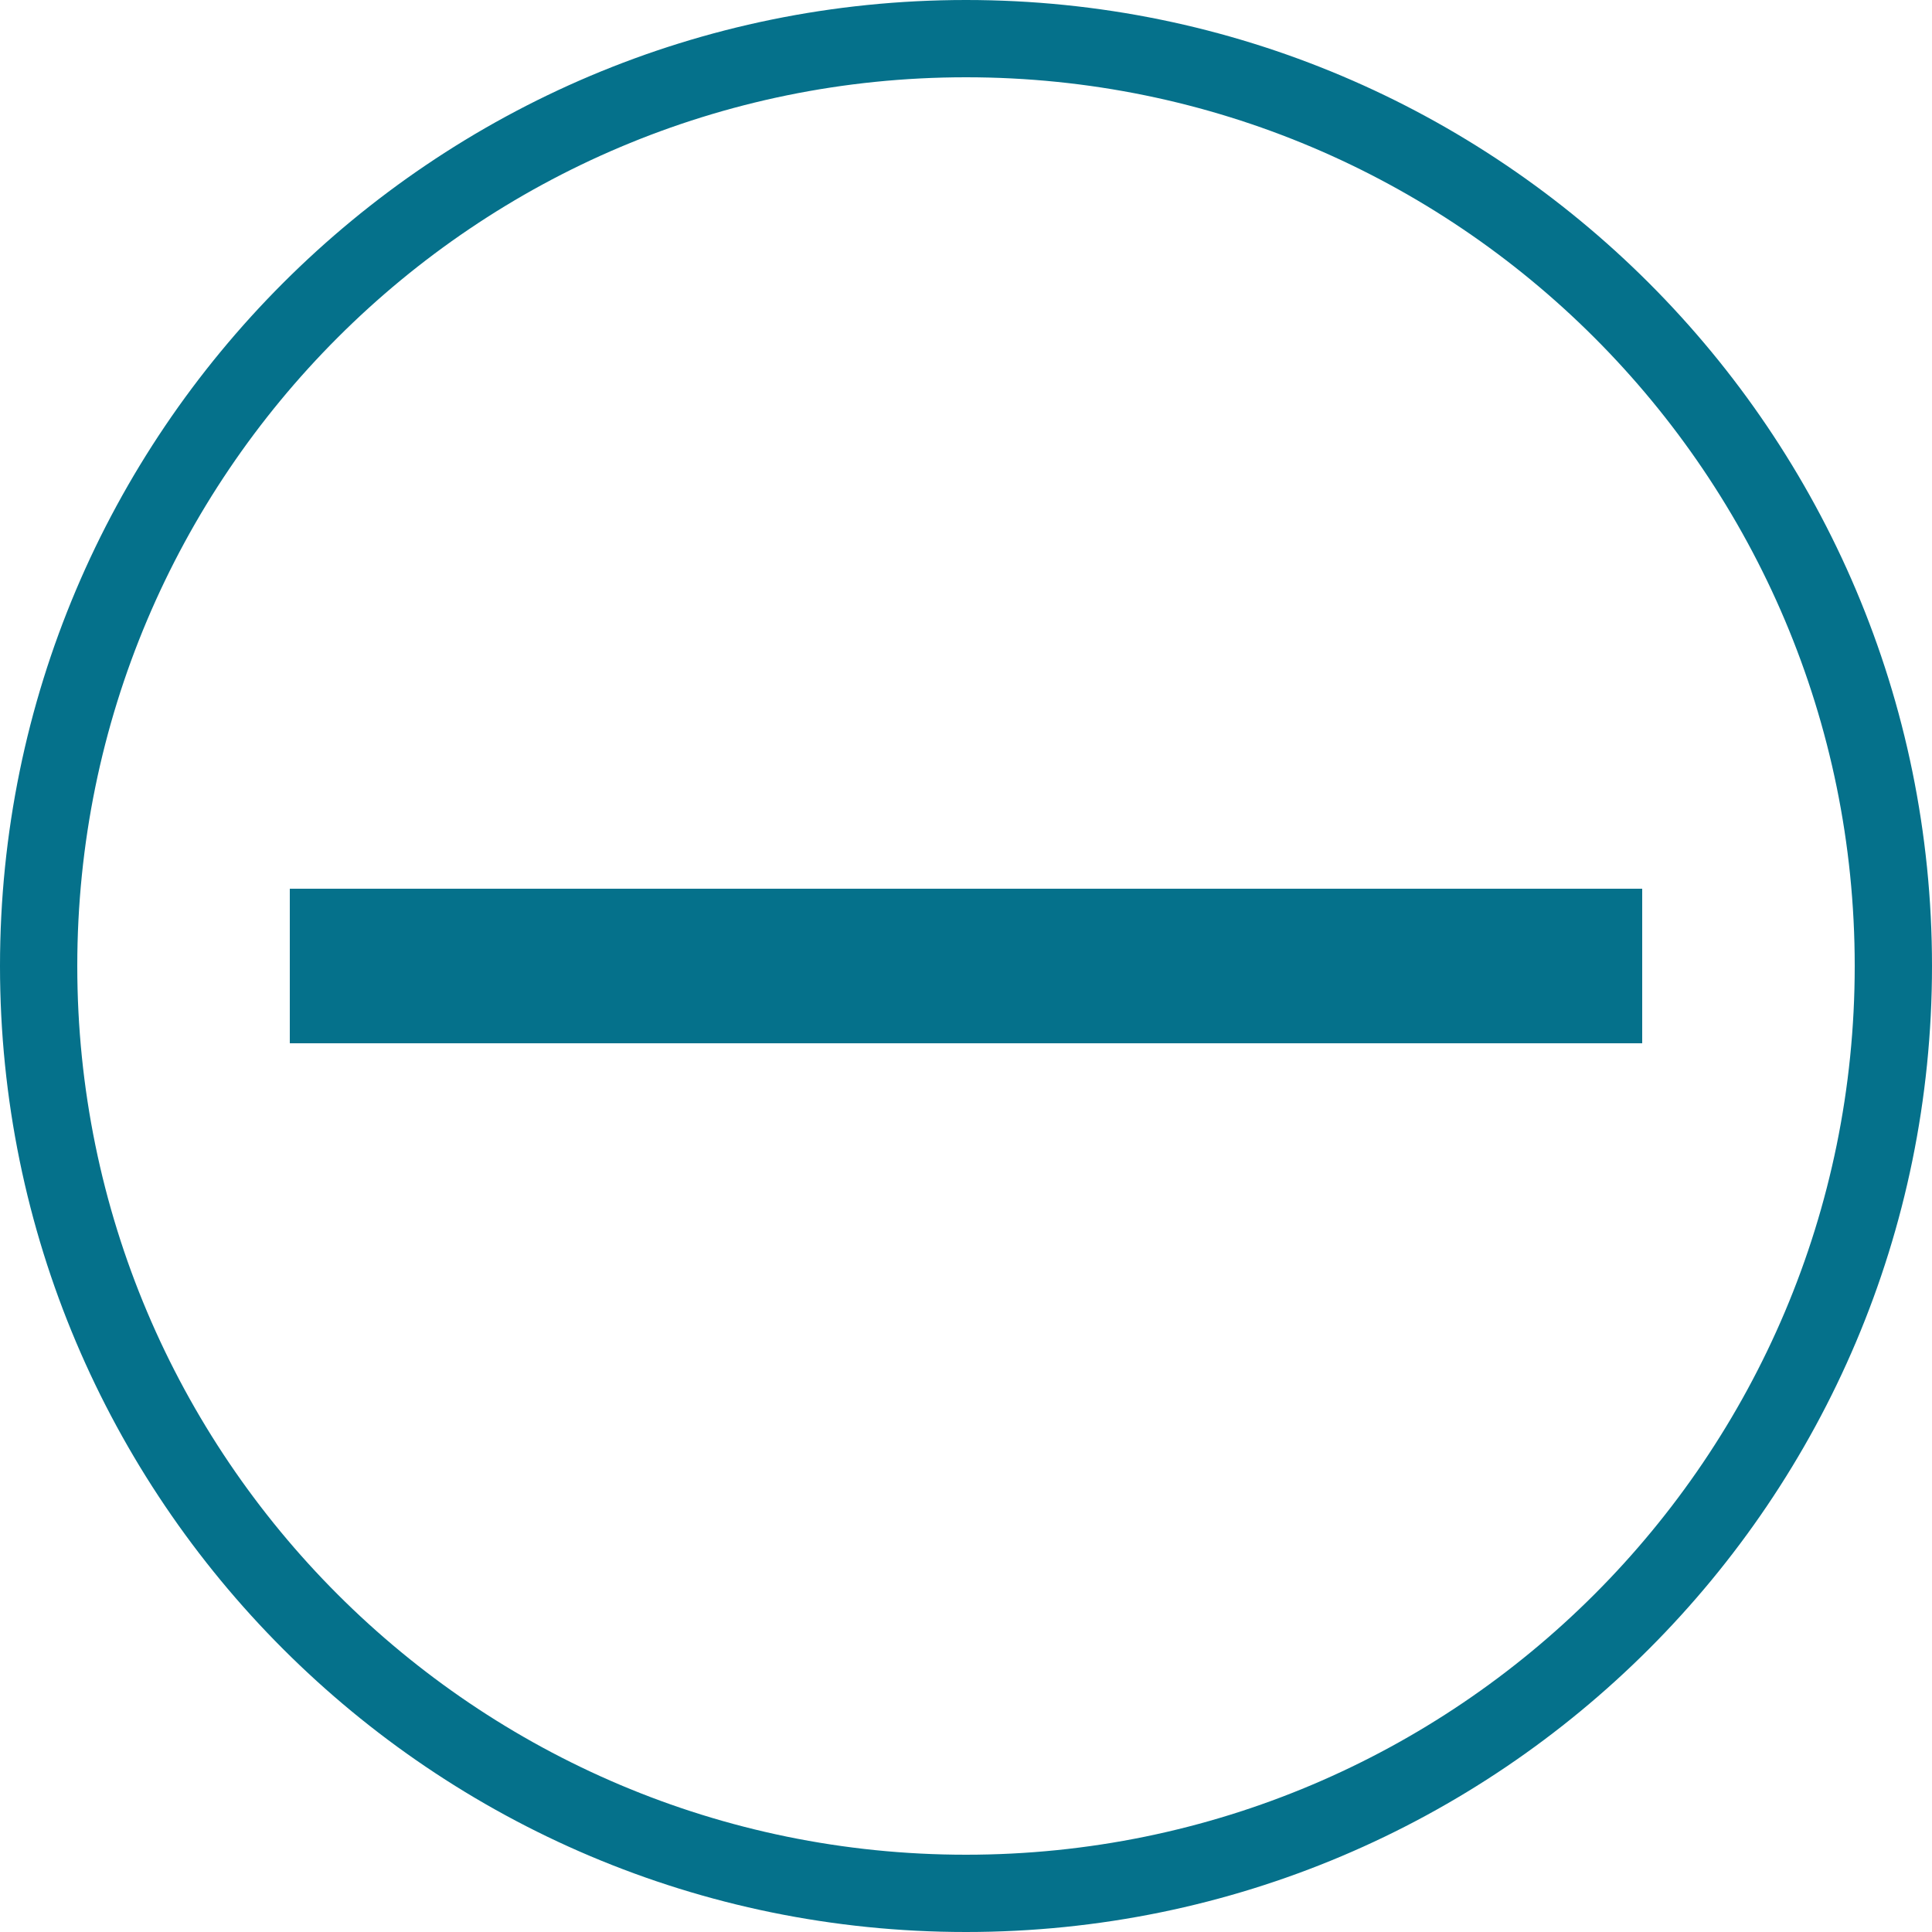 <svg xmlns="http://www.w3.org/2000/svg" viewBox="0 0 50 50"><path fill="#05718B" d="M25 2c12.7 0 23 10.3 23 23S37.7 48 25 48 2 37.7 2 25 12.3 2 25 2m0-2C11.2 0 0 11.2 0 25s11.2 25 25 25 25-11.2 25-25S38.8 0 25 0z"/><path fill="#05718B" d="M42.5 23v4h-35v-4z"/></svg>